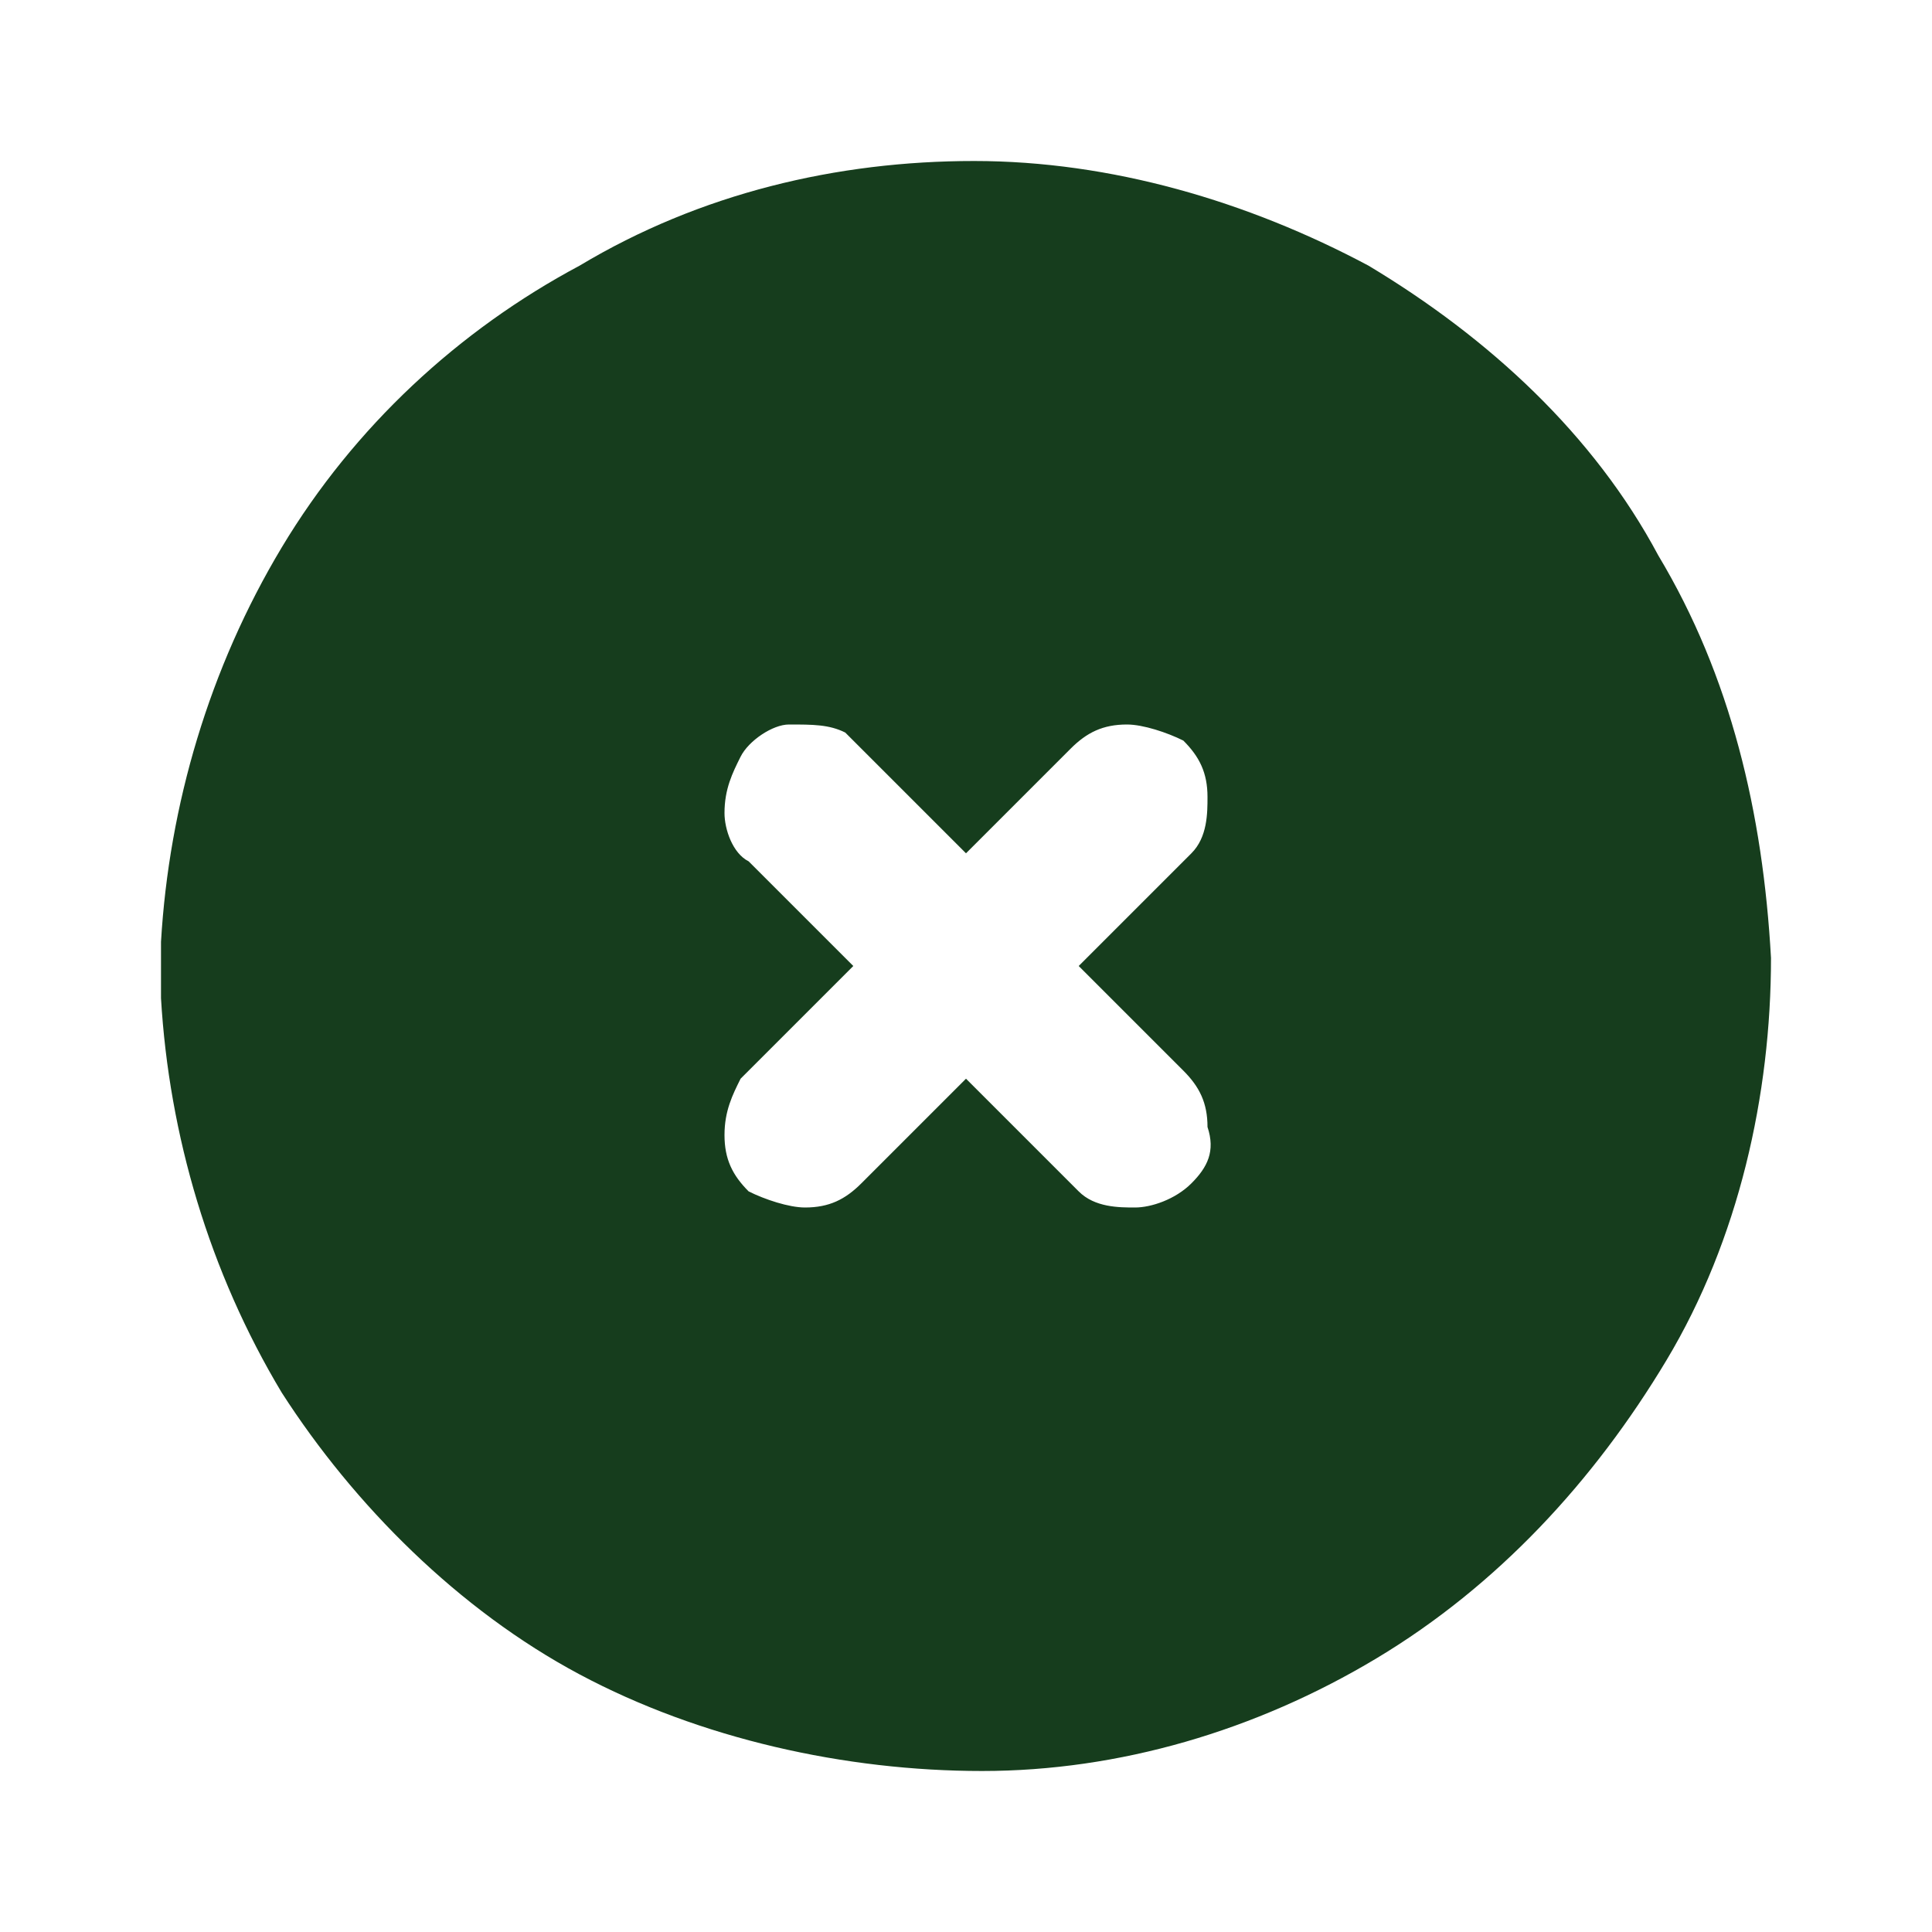 <?xml version="1.0" encoding="utf-8"?>
<!-- Generator: Adobe Illustrator 27.9.0, SVG Export Plug-In . SVG Version: 6.00 Build 0)  -->
<svg version="1.1" id="圖層_1" xmlns="http://www.w3.org/2000/svg" xmlns:xlink="http://www.w3.org/1999/xlink" x="0px" y="0px"
	 viewBox="0 0 24 24" style="enable-background:new 0 0 24 24;" xml:space="preserve">
<style type="text/css">
	.st0{fill:#163D1D;}
</style>
<path class="st0" d="M17,3.3c1.5,0.9,2.8,2.1,3.6,3.6c0.9,1.5,1.3,3.2,1.4,5c0,1.7-0.4,3.5-1.3,5c-0.9,1.5-2.1,2.8-3.6,3.7
	c-1.5,0.9-3.2,1.4-4.9,1.4c-1.7,0-3.5-0.4-5-1.2c-1.5-0.8-2.8-2.1-3.7-3.5c-0.9-1.5-1.4-3.2-1.5-4.9L2,12l0-0.3
	c0.1-1.7,0.6-3.4,1.5-4.9c0.9-1.5,2.2-2.7,3.7-3.5C8.7,2.4,10.4,2,12.1,2C13.8,2,15.5,2.5,17,3.3z M10.5,9.1C10.3,9,10.1,9,9.8,9
	c-0.2,0-0.5,0.2-0.6,0.4C9.1,9.6,9,9.8,9,10.1c0,0.2,0.1,0.5,0.3,0.6l1.3,1.3l-1.3,1.3l-0.1,0.1C9.1,13.6,9,13.8,9,14.1
	s0.1,0.5,0.3,0.7C9.5,14.9,9.8,15,10,15c0.3,0,0.5-0.1,0.7-0.3l1.3-1.3l1.3,1.3l0.1,0.1c0.2,0.2,0.5,0.2,0.7,0.2s0.5-0.1,0.7-0.3
	c0.2-0.2,0.3-0.4,0.2-0.7c0-0.3-0.1-0.5-0.3-0.7L13.4,12l1.3-1.3l0.1-0.1c0.2-0.2,0.2-0.5,0.2-0.7c0-0.3-0.1-0.5-0.3-0.7
	C14.5,9.1,14.2,9,14,9c-0.3,0-0.5,0.1-0.7,0.3L12,10.6l-1.3-1.3l-0.1-0.1L10.5,9.1z"/>
</svg>
